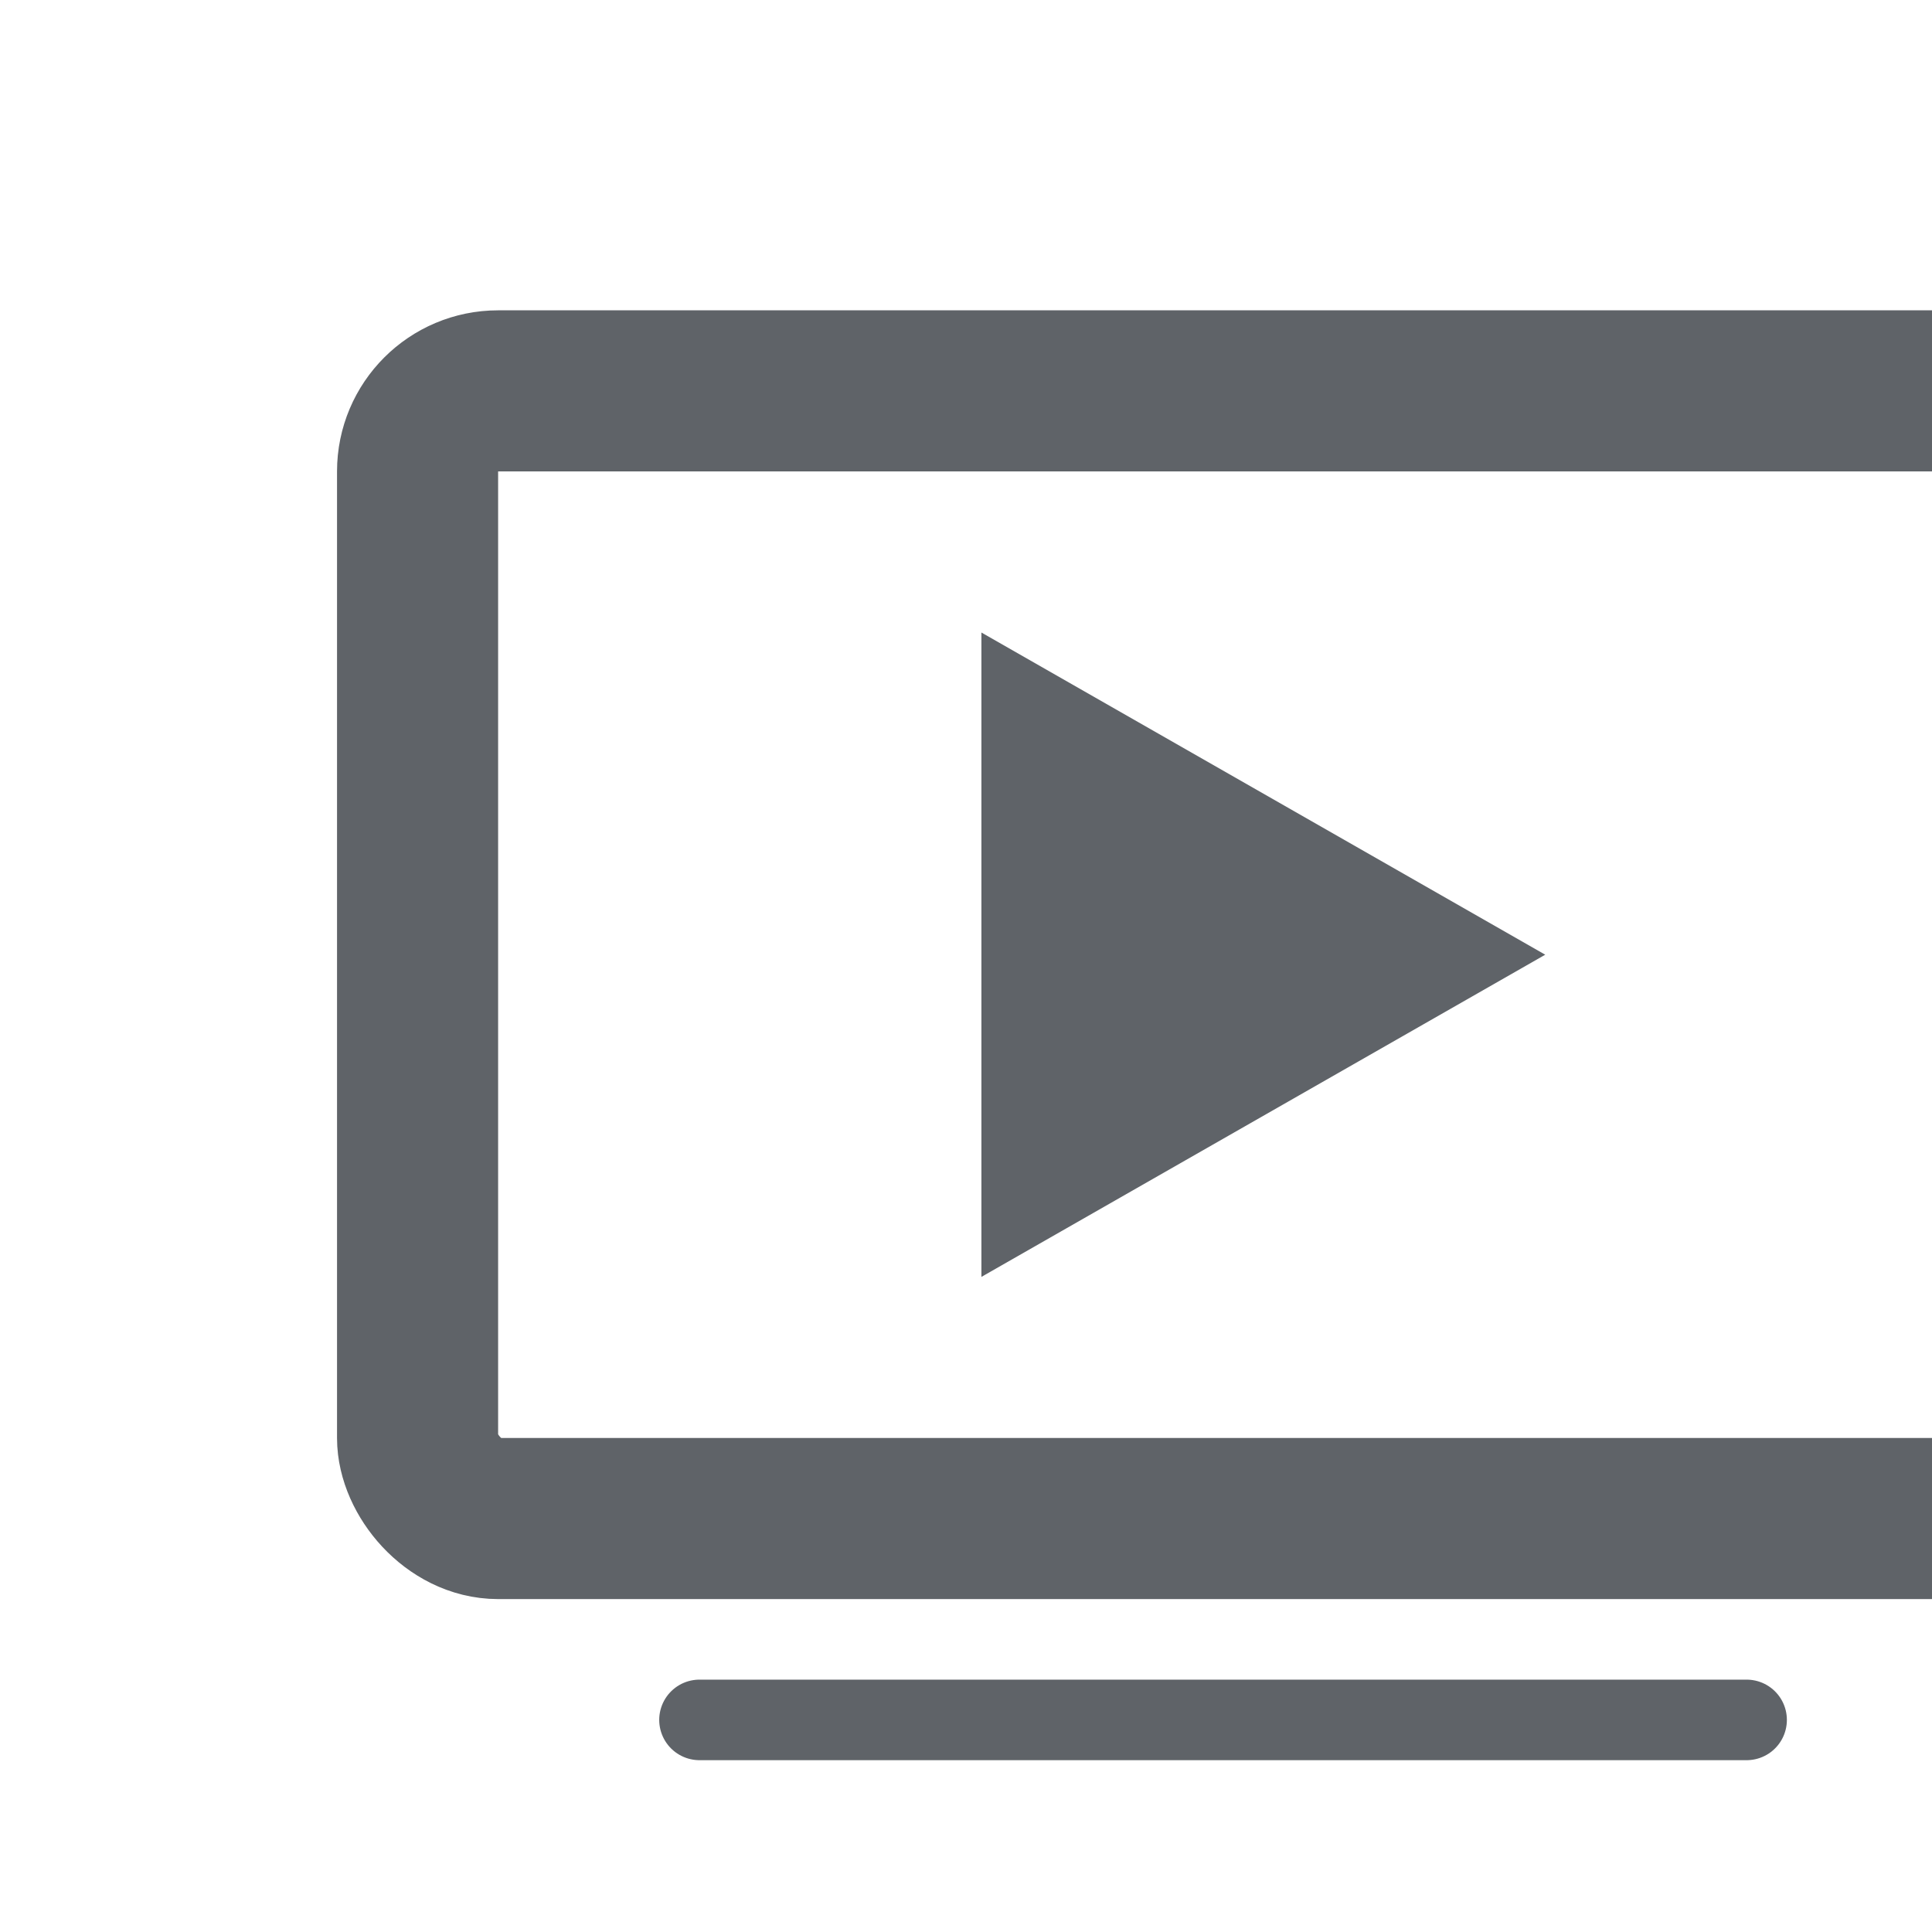<?xml version="1.0" encoding="UTF-8"?>
<!-- Created with Inkscape (http://www.inkscape.org/) -->
<svg width="32" height="32" version="1.1" viewBox="0 0 8.467 8.467" xmlns="http://www.w3.org/2000/svg" xmlns:cc="http://creativecommons.org/ns#" xmlns:dc="http://purl.org/dc/elements/1.1/" xmlns:rdf="http://www.w3.org/1999/02/22-rdf-syntax-ns#" xmlns:xlink="http://www.w3.org/1999/xlink">
 <g transform="matrix(.353 0 0 .353 -1766.7 -475.19)" data-name="Gruppe 127">
  <rect transform="translate(5008,1347)" width="24" height="24" fill="none" data-name="Rechteck 438"/>
  <g transform="translate(0,35)" data-name="Gruppe 127">
   <g transform="translate(5009,1315)" fill="none" stroke="#5f6368" stroke-width="2" data-name="Rechteck 437">
    <rect width="22" height="16" rx="2" stroke="none"/>
    <rect x="1" y="1" width="20" height="14" rx="1" fill="none"/>
   </g>
   <path transform="translate(5008,1309)" d="m9 10v8l7-4z" fill="#5f6368" data-name="Pfad 2135"/>
   <line transform="translate(5013.5,1332.5)" x2="13" fill="none" stroke="#5f6368" stroke-linecap="round" data-name="Linie 20"/>
  </g>
 </g>
</svg>
